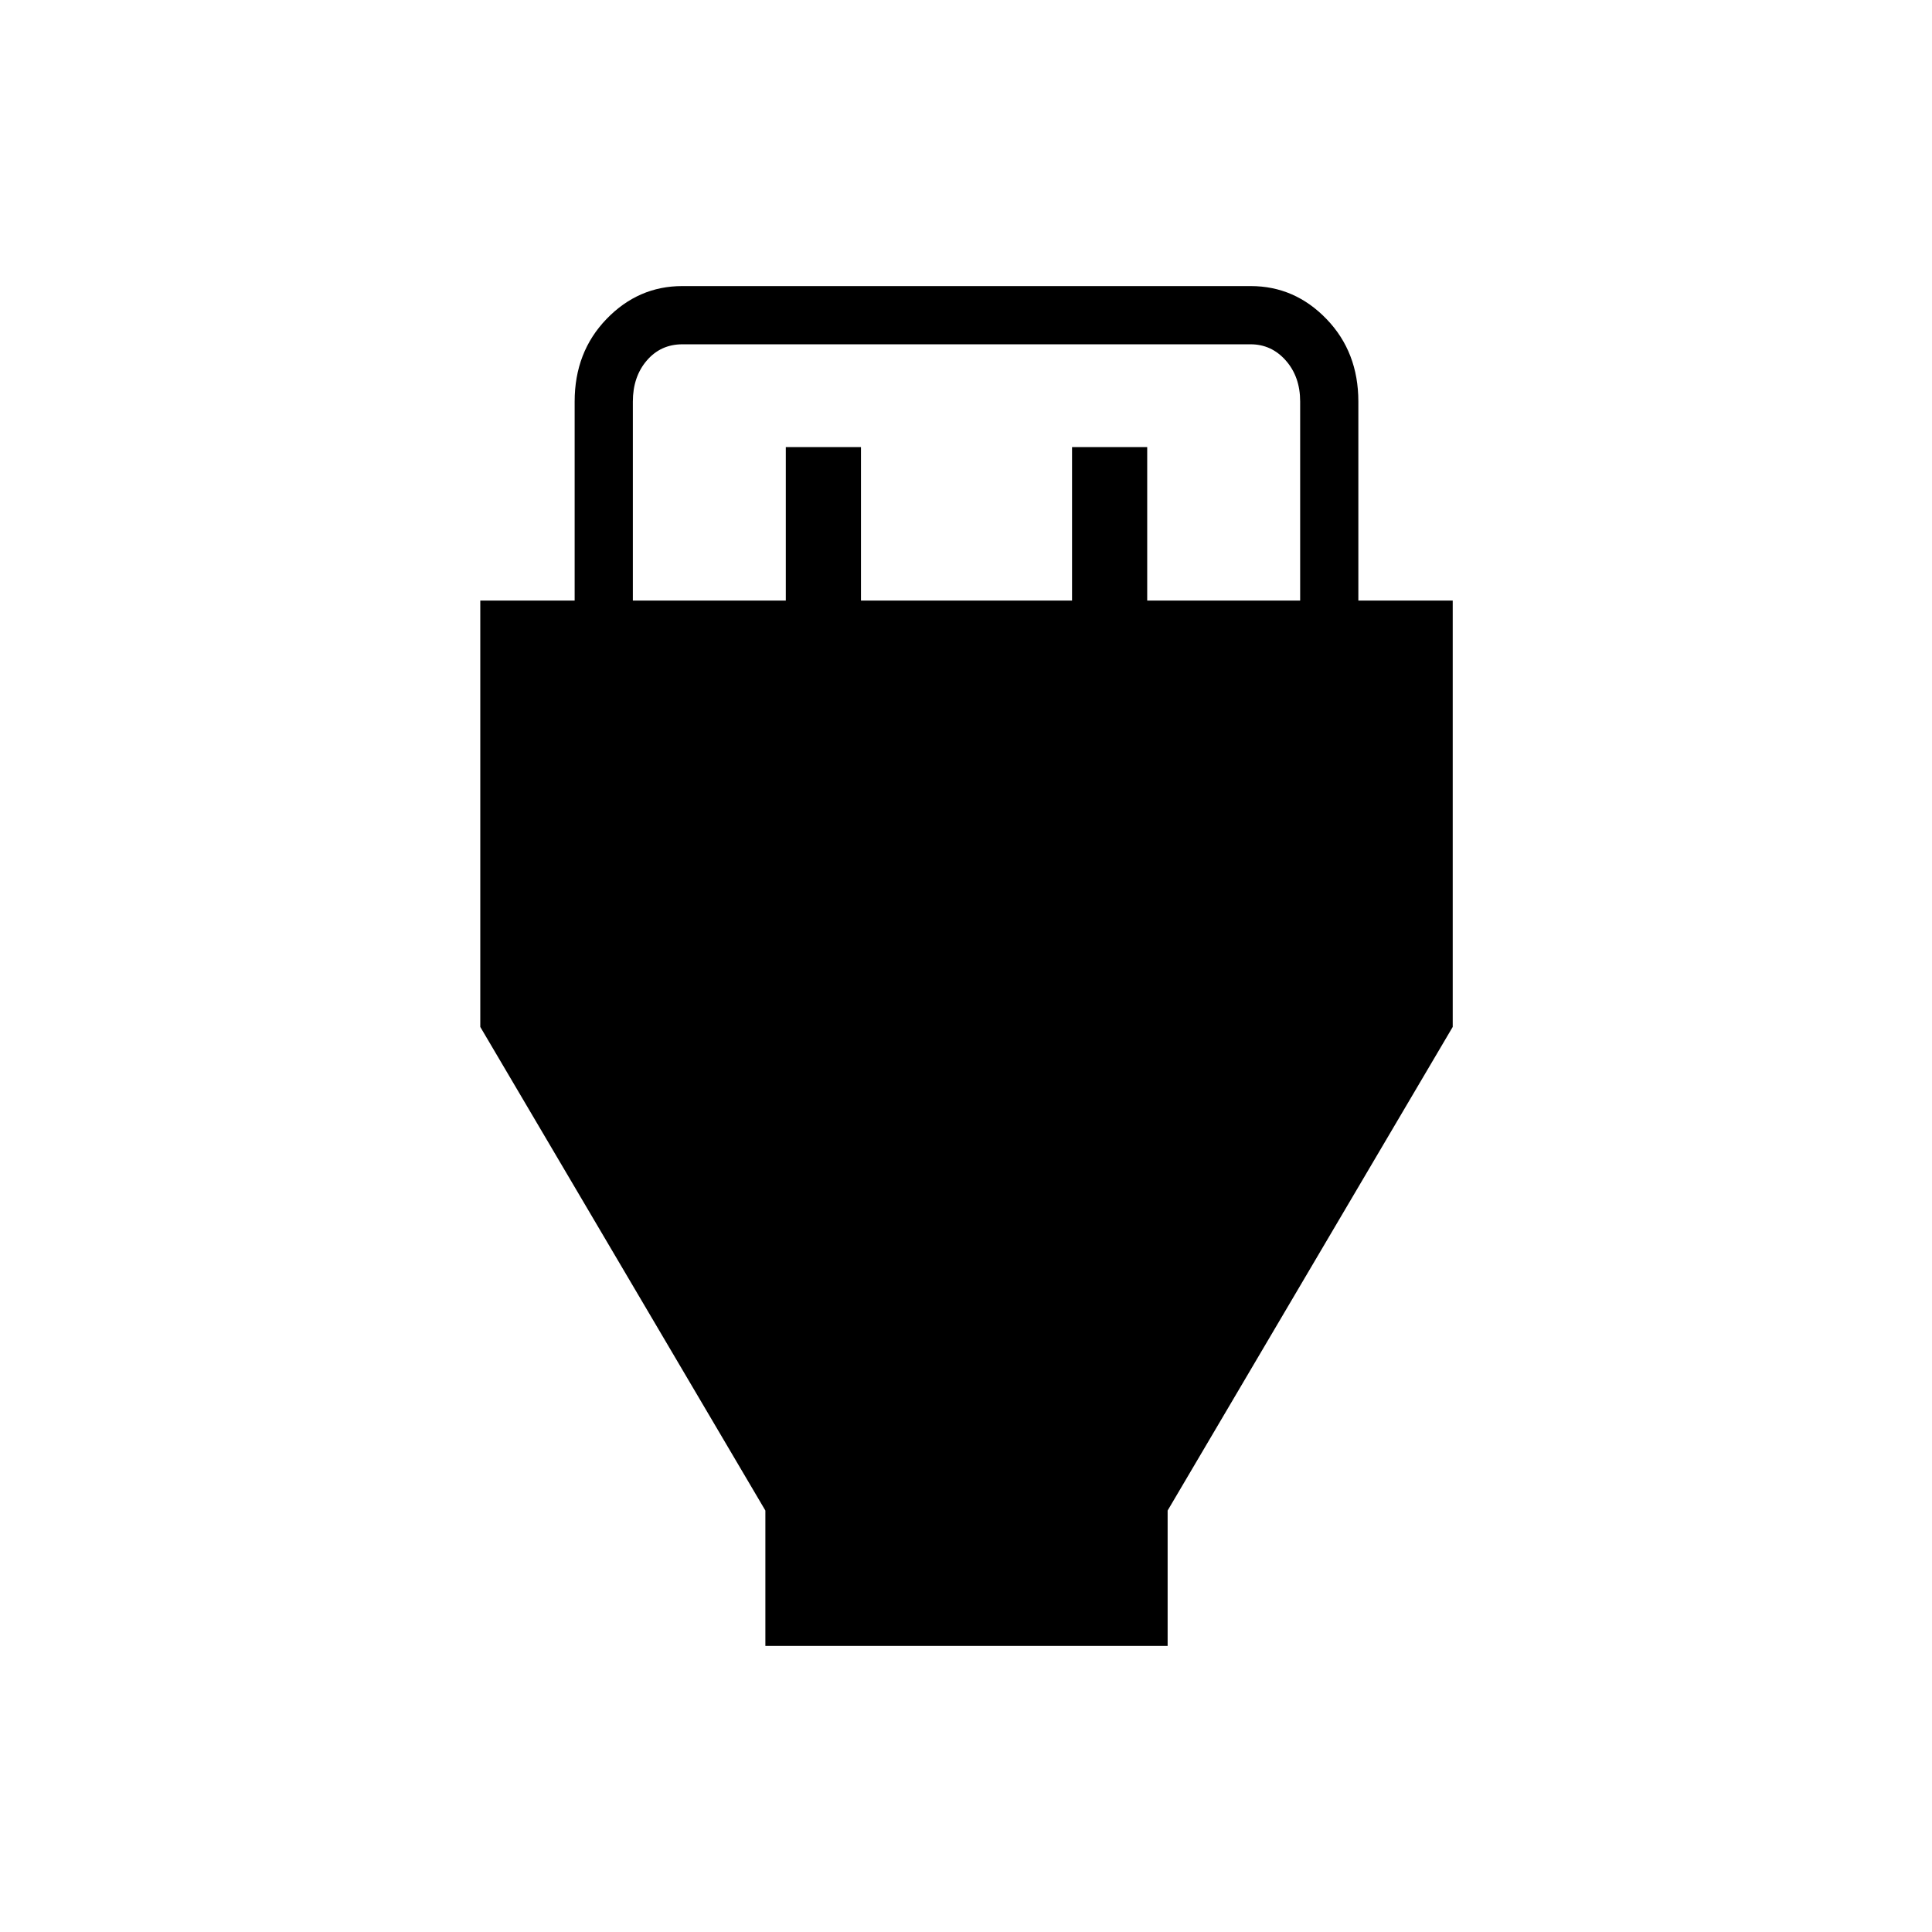<svg xmlns="http://www.w3.org/2000/svg" height="20" viewBox="0 -960 960 960" width="20"><path d="M380.31-142.15v-67.27L238.65-449.73v-211.85h46.89v-98.88q0-24.59 15.8-40.99 15.8-16.4 37.68-16.4h282.46q21.88 0 37.68 16.4t15.8 40.99v98.88h46.89v211.85L580.19-209.42v67.27H380.31Zm-65.85-519.43h76v-76.27h37.35v76.27h104.88v-76.27h37.35v76.27h76v-98.88q0-12.31-7.12-20.39-7.11-8.07-17.5-8.07H339.08q-10.77 0-17.7 8.07-6.92 8.08-6.92 20.39v98.88Z"/></svg>